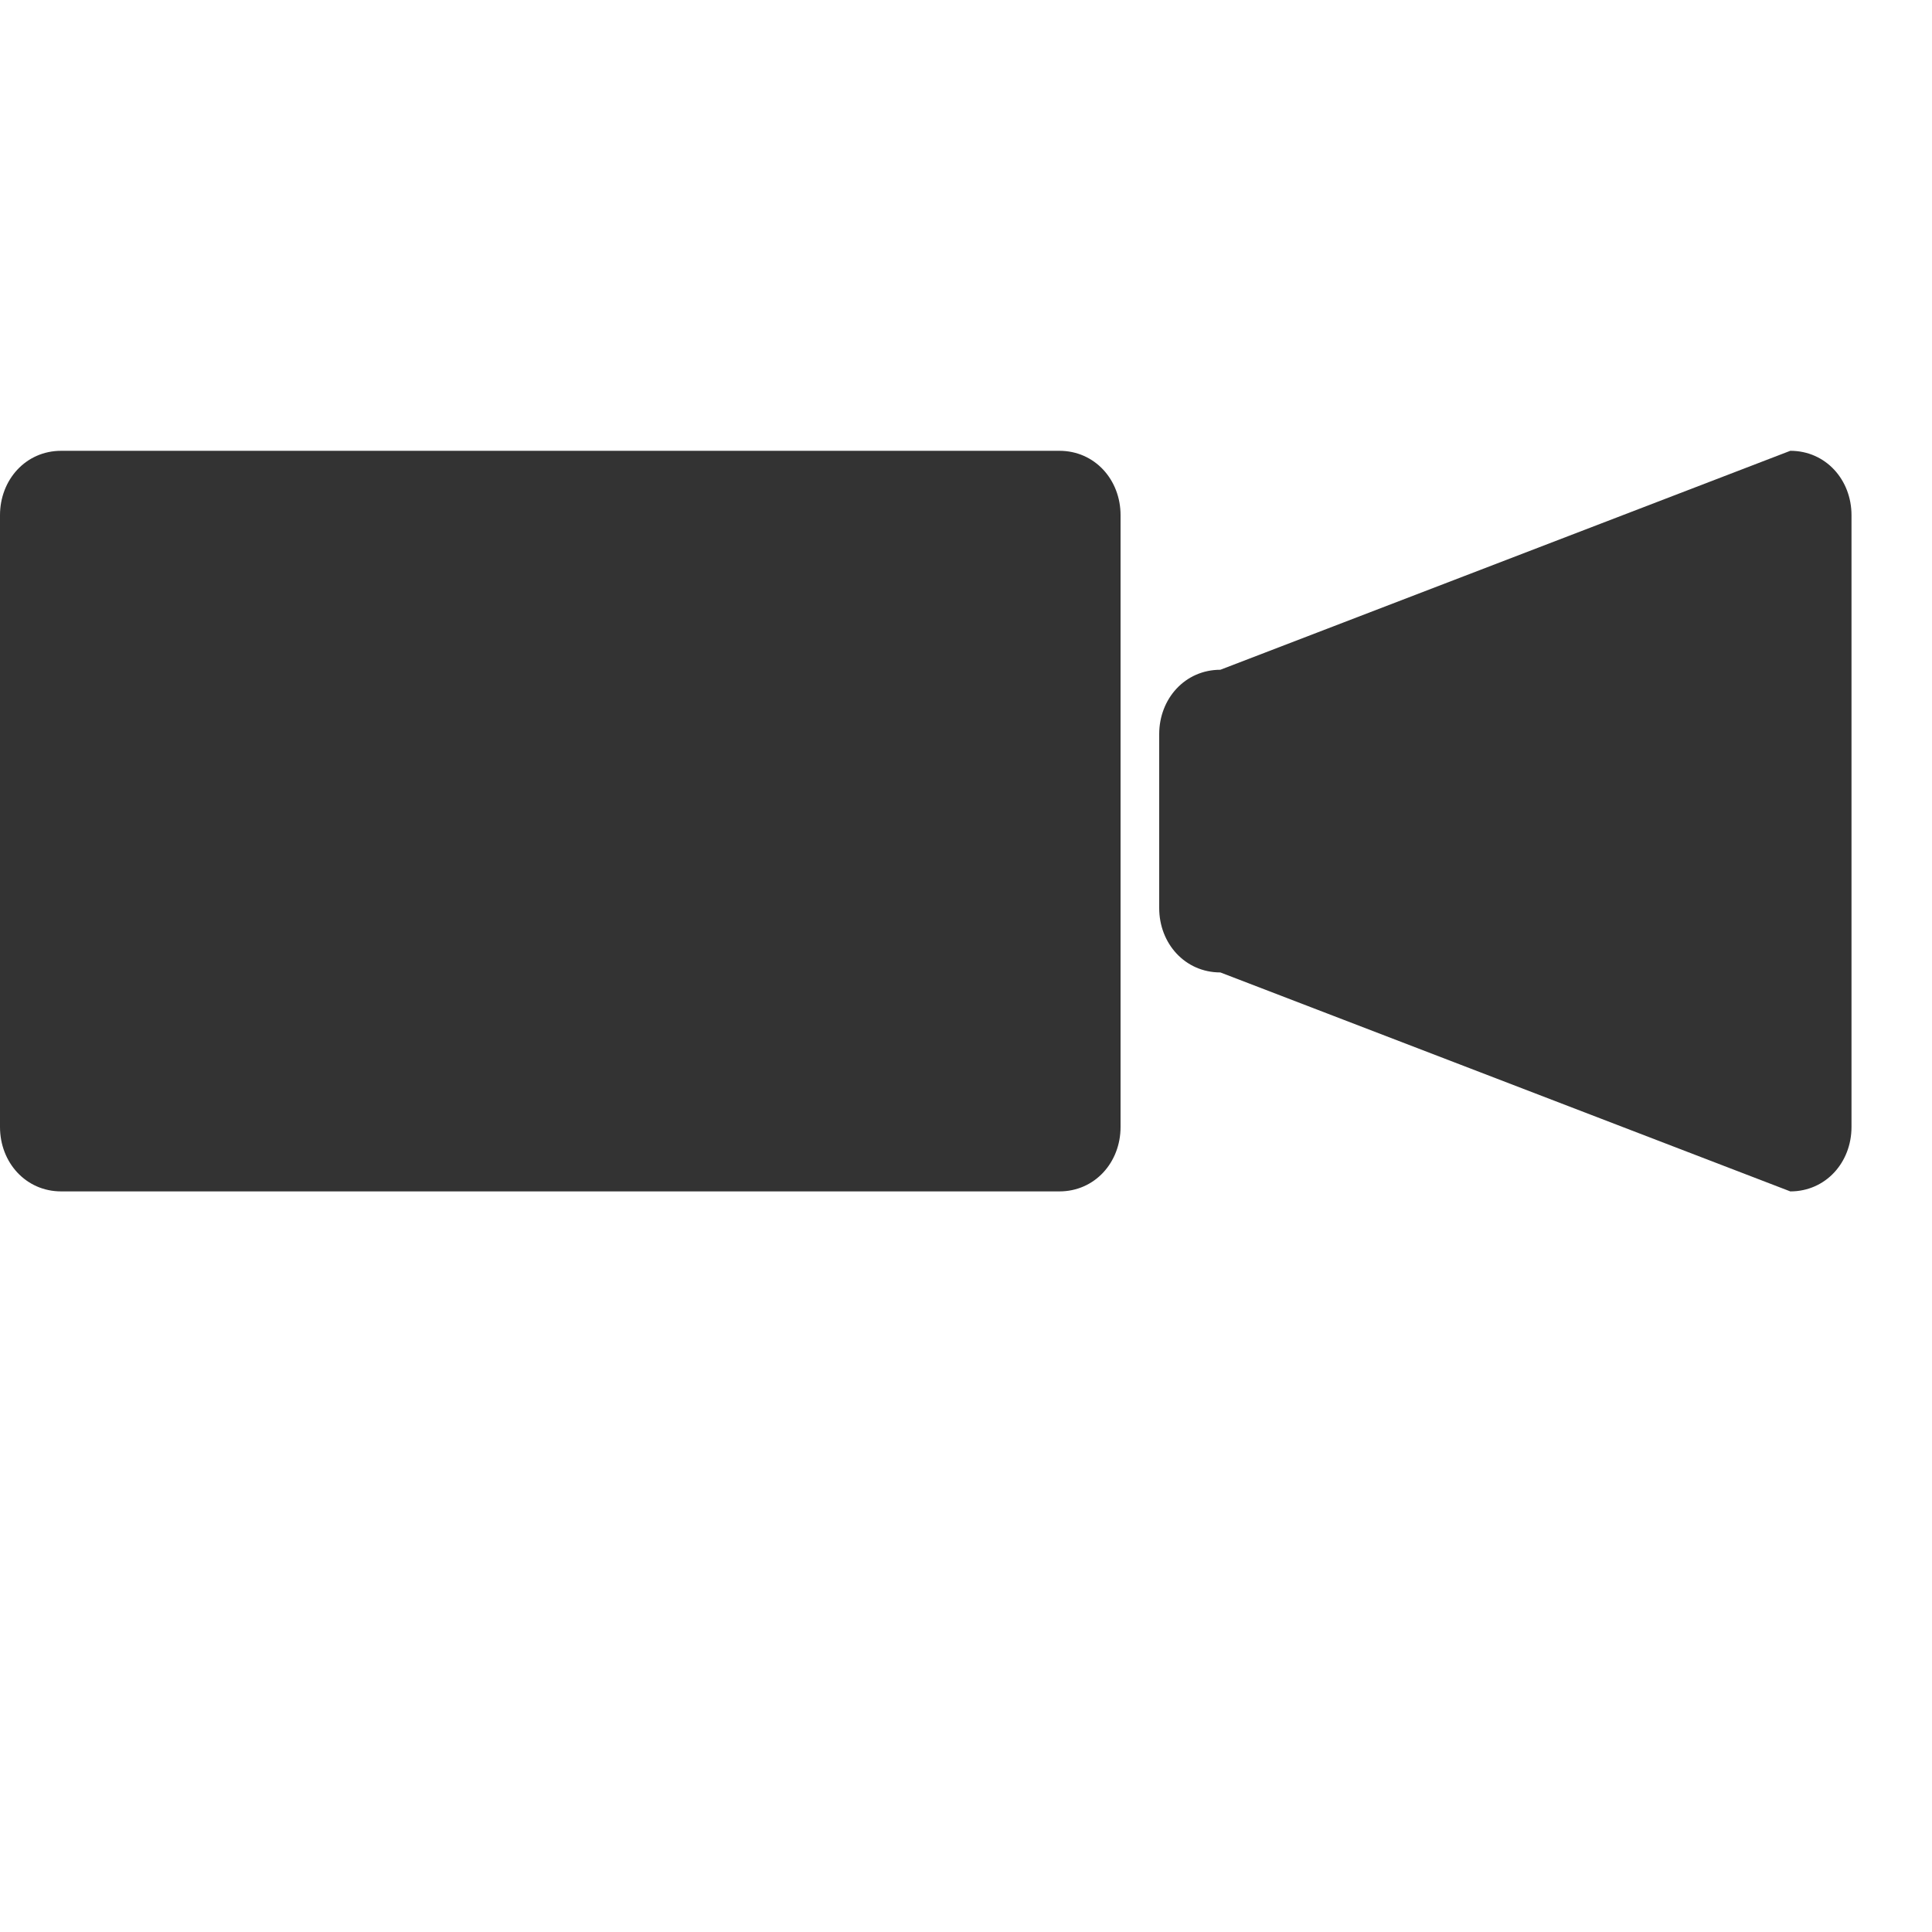 <?xml version="1.0" encoding="utf-8"?>
<!DOCTYPE svg PUBLIC "-//W3C//DTD SVG 1.1//EN" "http://www.w3.org/Graphics/SVG/1.1/DTD/svg11.dtd">
<svg version="1.1" xmlns="http://www.w3.org/2000/svg" width="28pt" height="28pt" viewBox="0 -12 60 60">
	<path fill="#333333" d="M34.8,23c0,1.1-0.8,2-1.9,2h-31C0.8,25,0,24.1,0,23V4c0-1.1,0.8-2,1.9-2h31c1.1,0,1.9,0.9,1.9,2V23z"/>
	<path fill="#333333" d="M57.5,23c0,1.1-0.8,2-1.9,2l-17.7-6.8c-1.1,0-1.9-0.9-1.9-2v-5.4c0-1.1,0.8-2,1.9-2L55.6,2
		c1.1,0,1.9,0.9,1.9,2V23z"/>
</svg>
